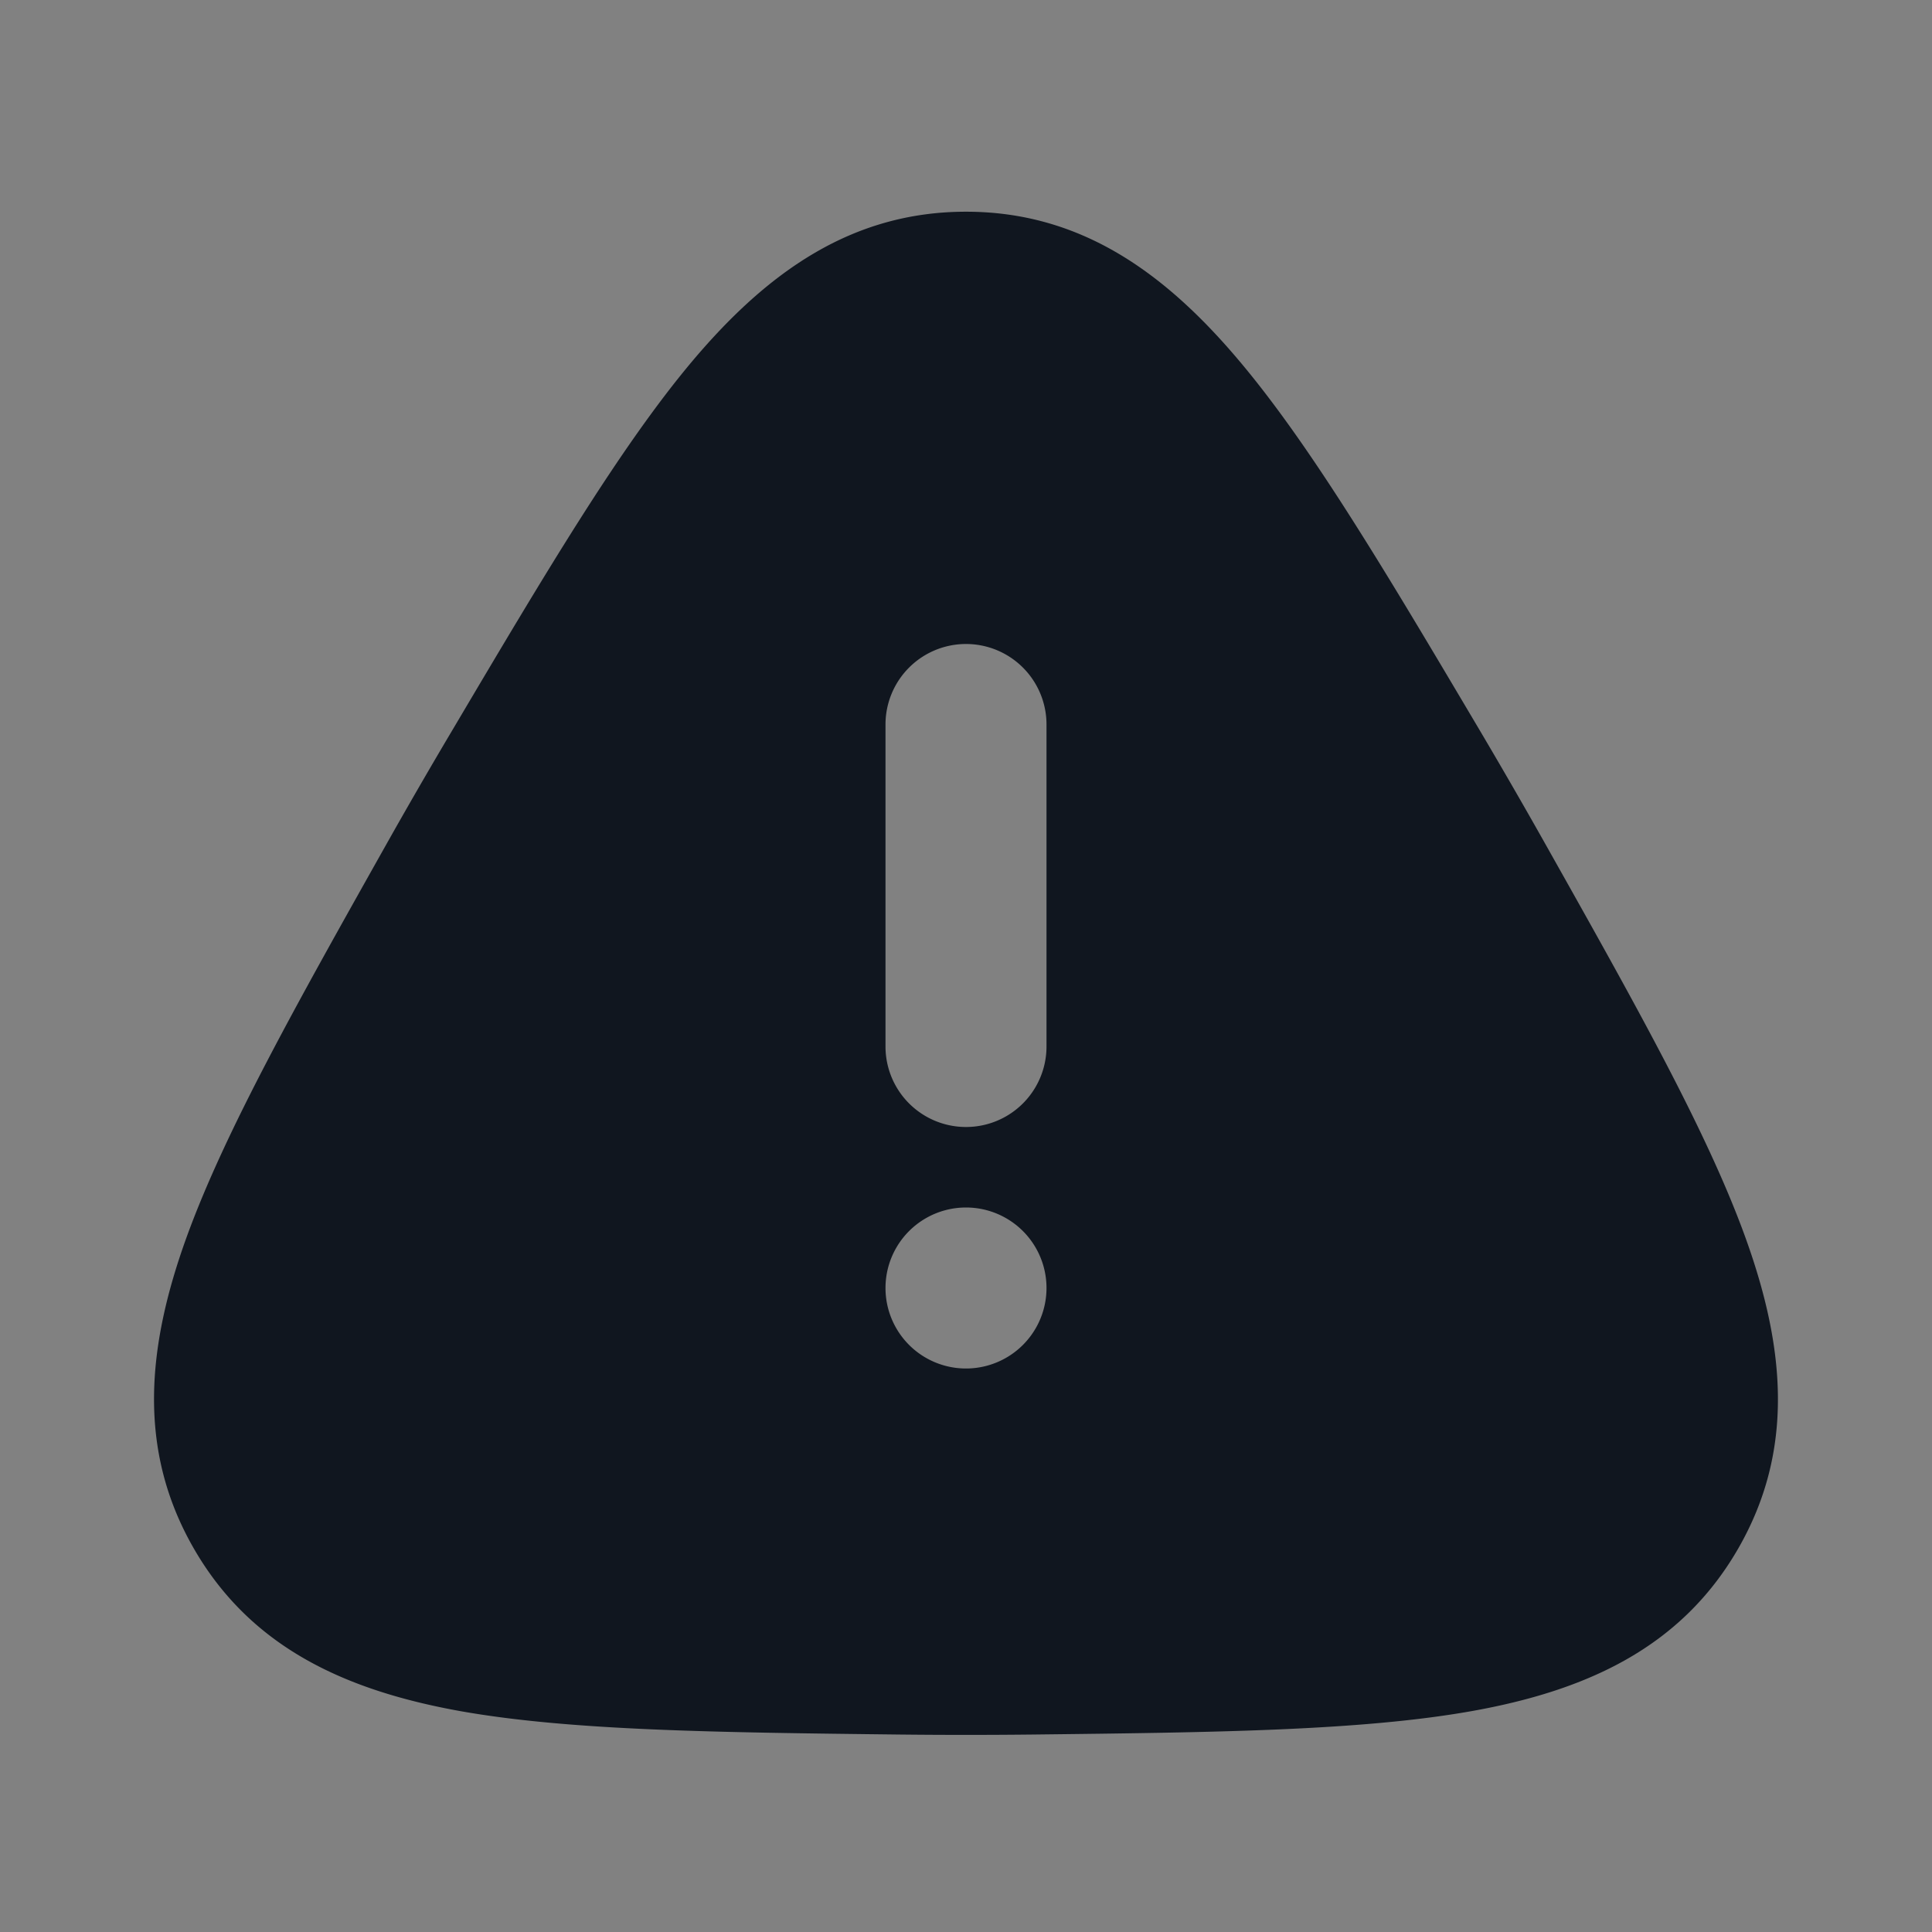 <svg xmlns="http://www.w3.org/2000/svg" width="24" height="24" fill="none"><rect width="100%" height="100%" fill="#808080" stroke="none"/><path d="M24 0v24H0V0z" fill="#fff" fill-opacity=".01"/><path clip-rule="evenodd" d="M8.597 4.49C9.534 3.377 10.584 2.63 12 2.63s2.465.747 3.402 1.862c.897 1.066 1.824 2.63 2.972 4.567q.426.72.835 1.447c1.104 1.963 1.995 3.547 2.47 4.858.496 1.368.619 2.651-.089 3.877s-1.88 1.761-3.314 2.016c-1.372.243-3.19.264-5.442.29q-.834.009-1.668 0c-2.253-.026-4.07-.047-5.443-.29C4.29 21 3.118 20.466 2.41 19.24s-.586-2.509-.09-3.877c.476-1.31 1.367-2.895 2.47-4.858q.41-.729.836-1.446C6.774 7.12 7.7 5.558 8.597 4.49M12 8a1 1 0 0 1 1 1v4a1 1 0 1 1-2 0V9a1 1 0 0 1 1-1m0 9a1 1 0 1 0 0-2 1 1 0 0 0 0 2" fill="#10161F" fill-rule="evenodd"/></svg>